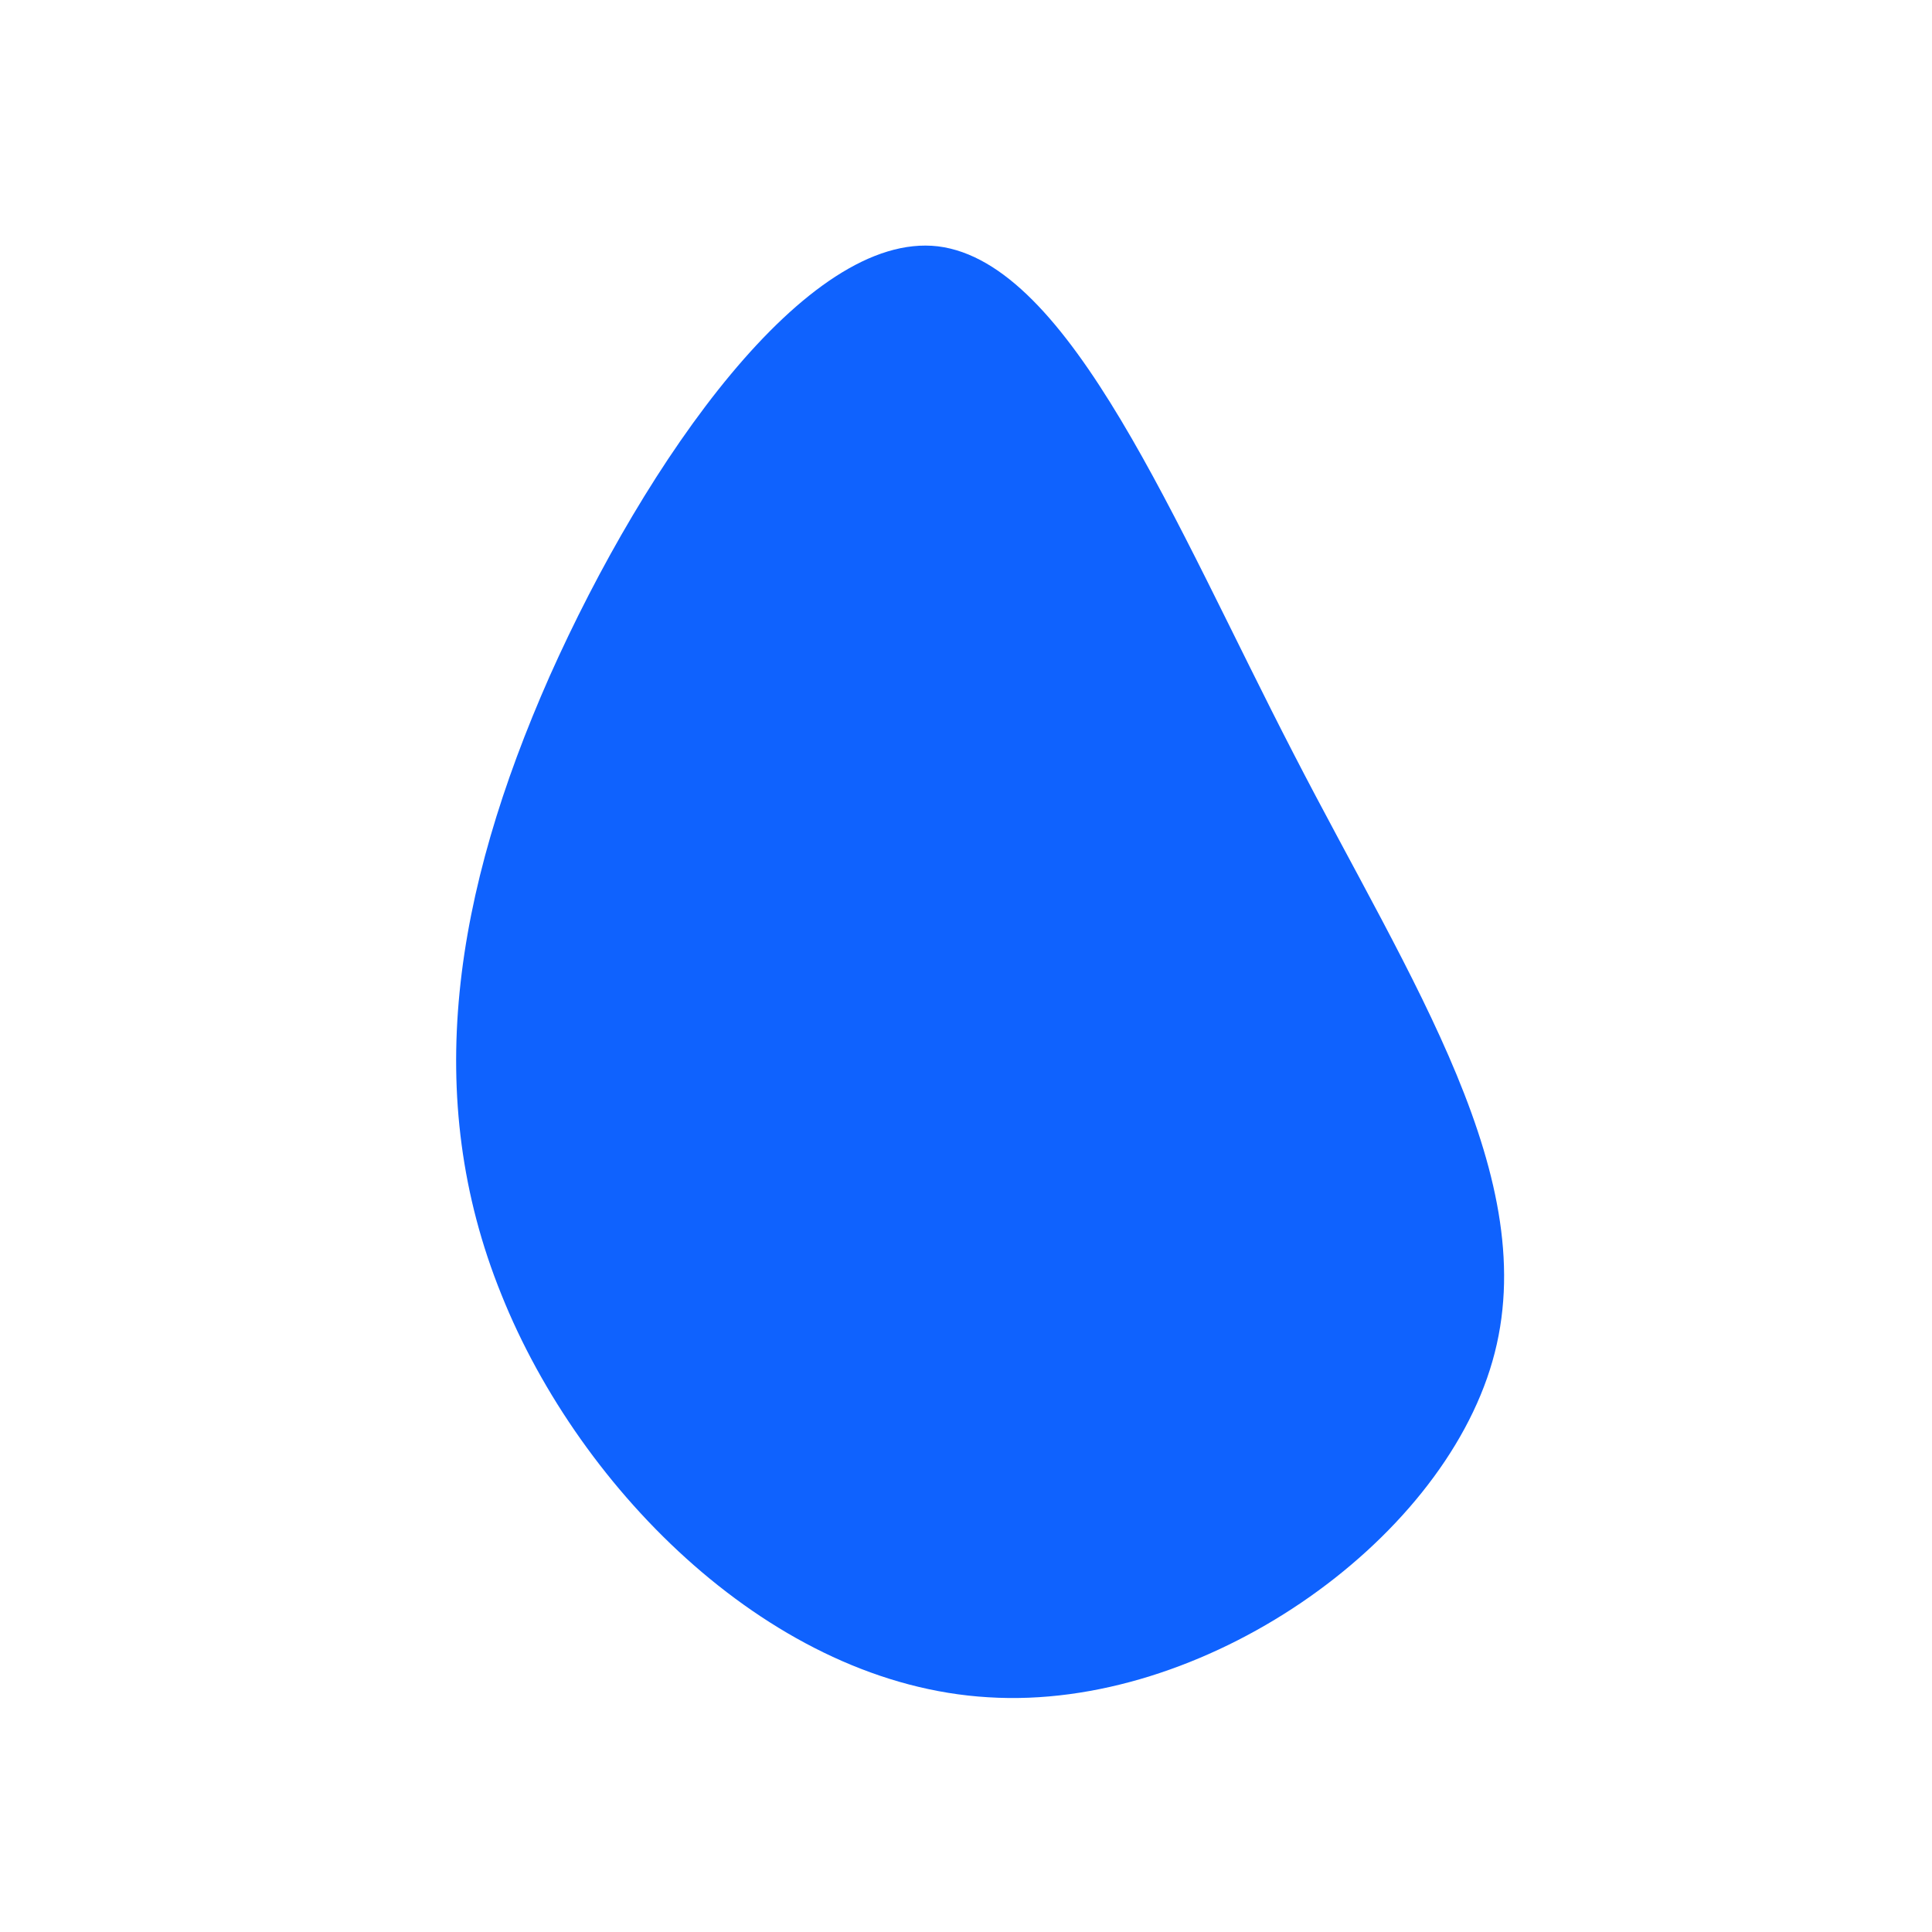 <svg viewBox="0 0 200 200"
  xmlns="http://www.w3.org/2000/svg">
  <path fill="#0F62FE" d="M33.9,-22C46.1,1.7,59.9,22.1,54.5,40.9C49.1,59.8,24.5,77.1,2.3,75.7C-19.9,74.4,-39.9,54.5,-48.1,34C-56.4,13.5,-53,-7.6,-43.1,-30C-33.1,-52.4,-16.5,-76.1,-2.9,-74.5C10.8,-72.8,21.6,-45.8,33.9,-22Z" transform="translate(100 100)" />
</svg>